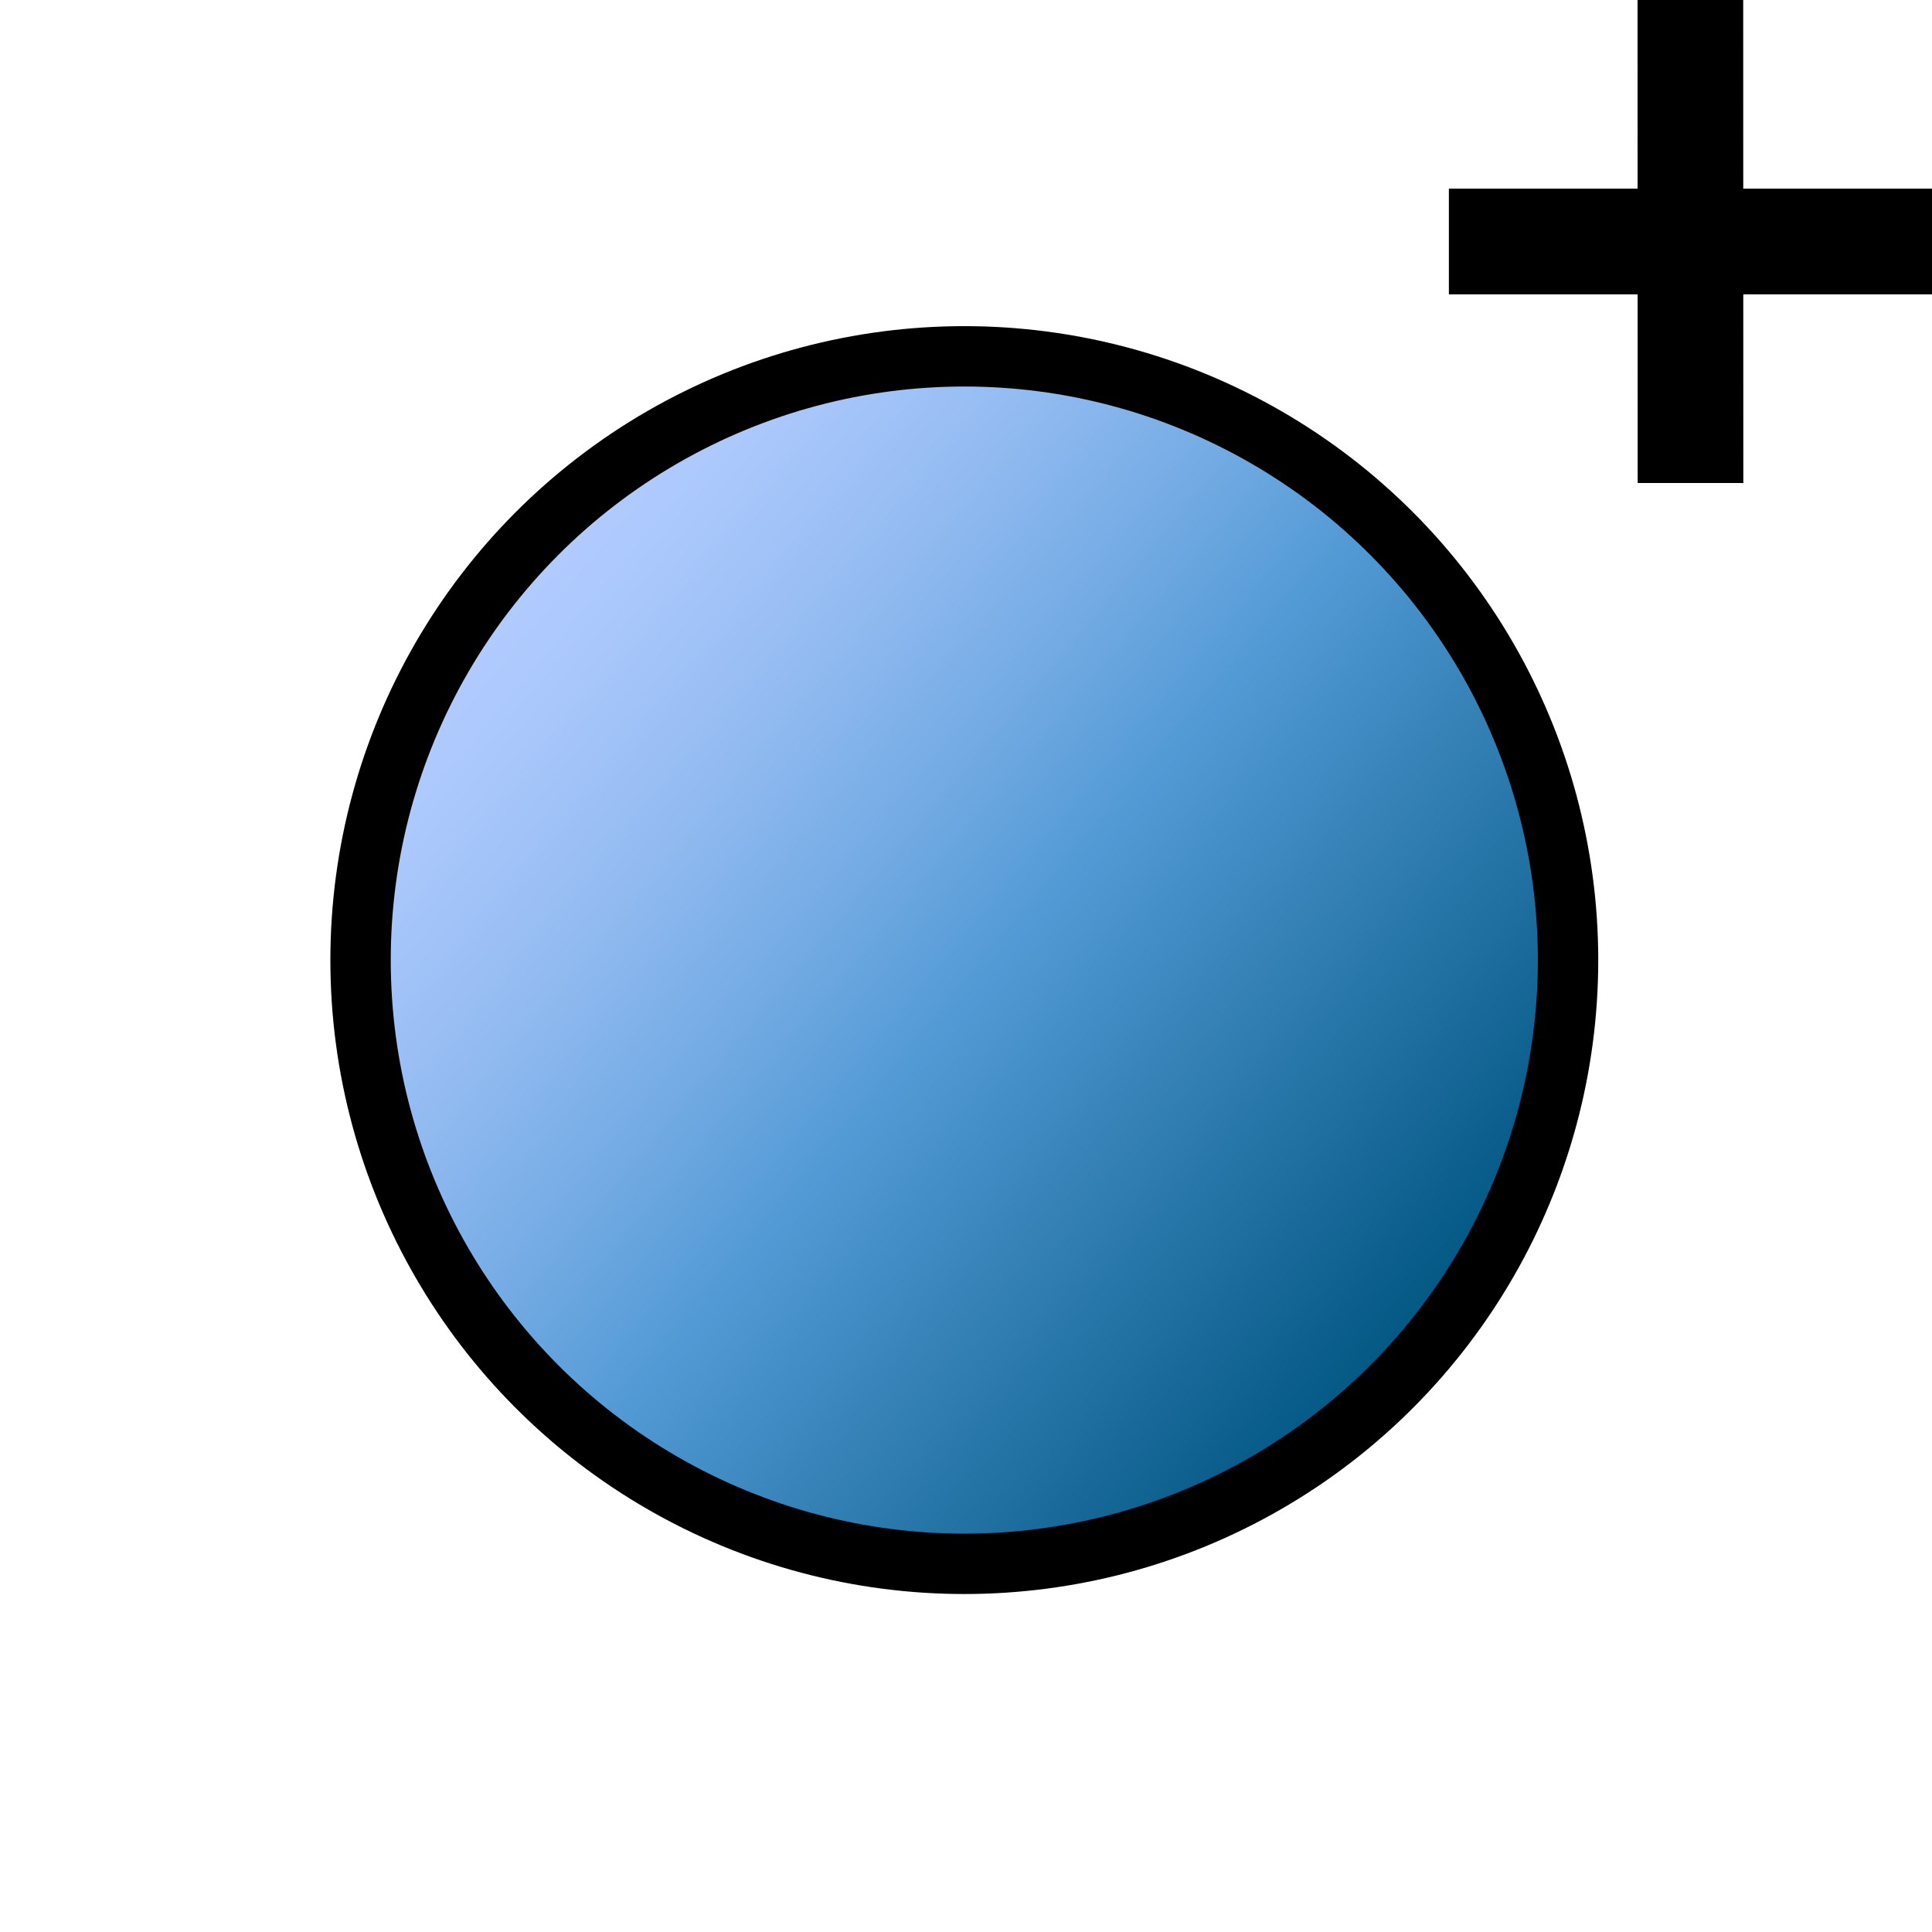 <?xml version="1.0" encoding="utf-8"?>
<!-- Generator: Adobe Illustrator 13.0.2, SVG Export Plug-In . SVG Version: 6.00 Build 14948)  -->
<svg version="1.2" baseProfile="tiny" id="Layer_2" xmlns="http://www.w3.org/2000/svg" xmlns:xlink="http://www.w3.org/1999/xlink"
	 x="0px" y="0px" width="32px" height="32px" viewBox="0 0 32 32" xml:space="preserve">
<linearGradient id="SVGID_1_" gradientUnits="userSpaceOnUse" x1="8.312" y1="9.475" x2="23.632" y2="22.331">
	<stop  offset="0" style="stop-color:#B3CCFF"/>
	<stop  offset="0.088" style="stop-color:#ABC8FC"/>
	<stop  offset="0.223" style="stop-color:#96BDF3"/>
	<stop  offset="0.387" style="stop-color:#74ABE4"/>
	<stop  offset="0.522" style="stop-color:#529AD5"/>
	<stop  offset="1" style="stop-color:#005580"/>
</linearGradient>
<circle fill="url(#SVGID_1_)" stroke="#000000" cx="15.972" cy="15.902" r="10"/>
<g id="Layer_5_copy">
	<line fill="none" stroke="#000000" stroke-width="1.75" x1="23.998" y1="4" x2="32" y2="4"/>
	<line fill="none" stroke="#000000" stroke-width="1.75" x1="27.998" y1="0" x2="28" y2="8"/>
</g>
</svg>

